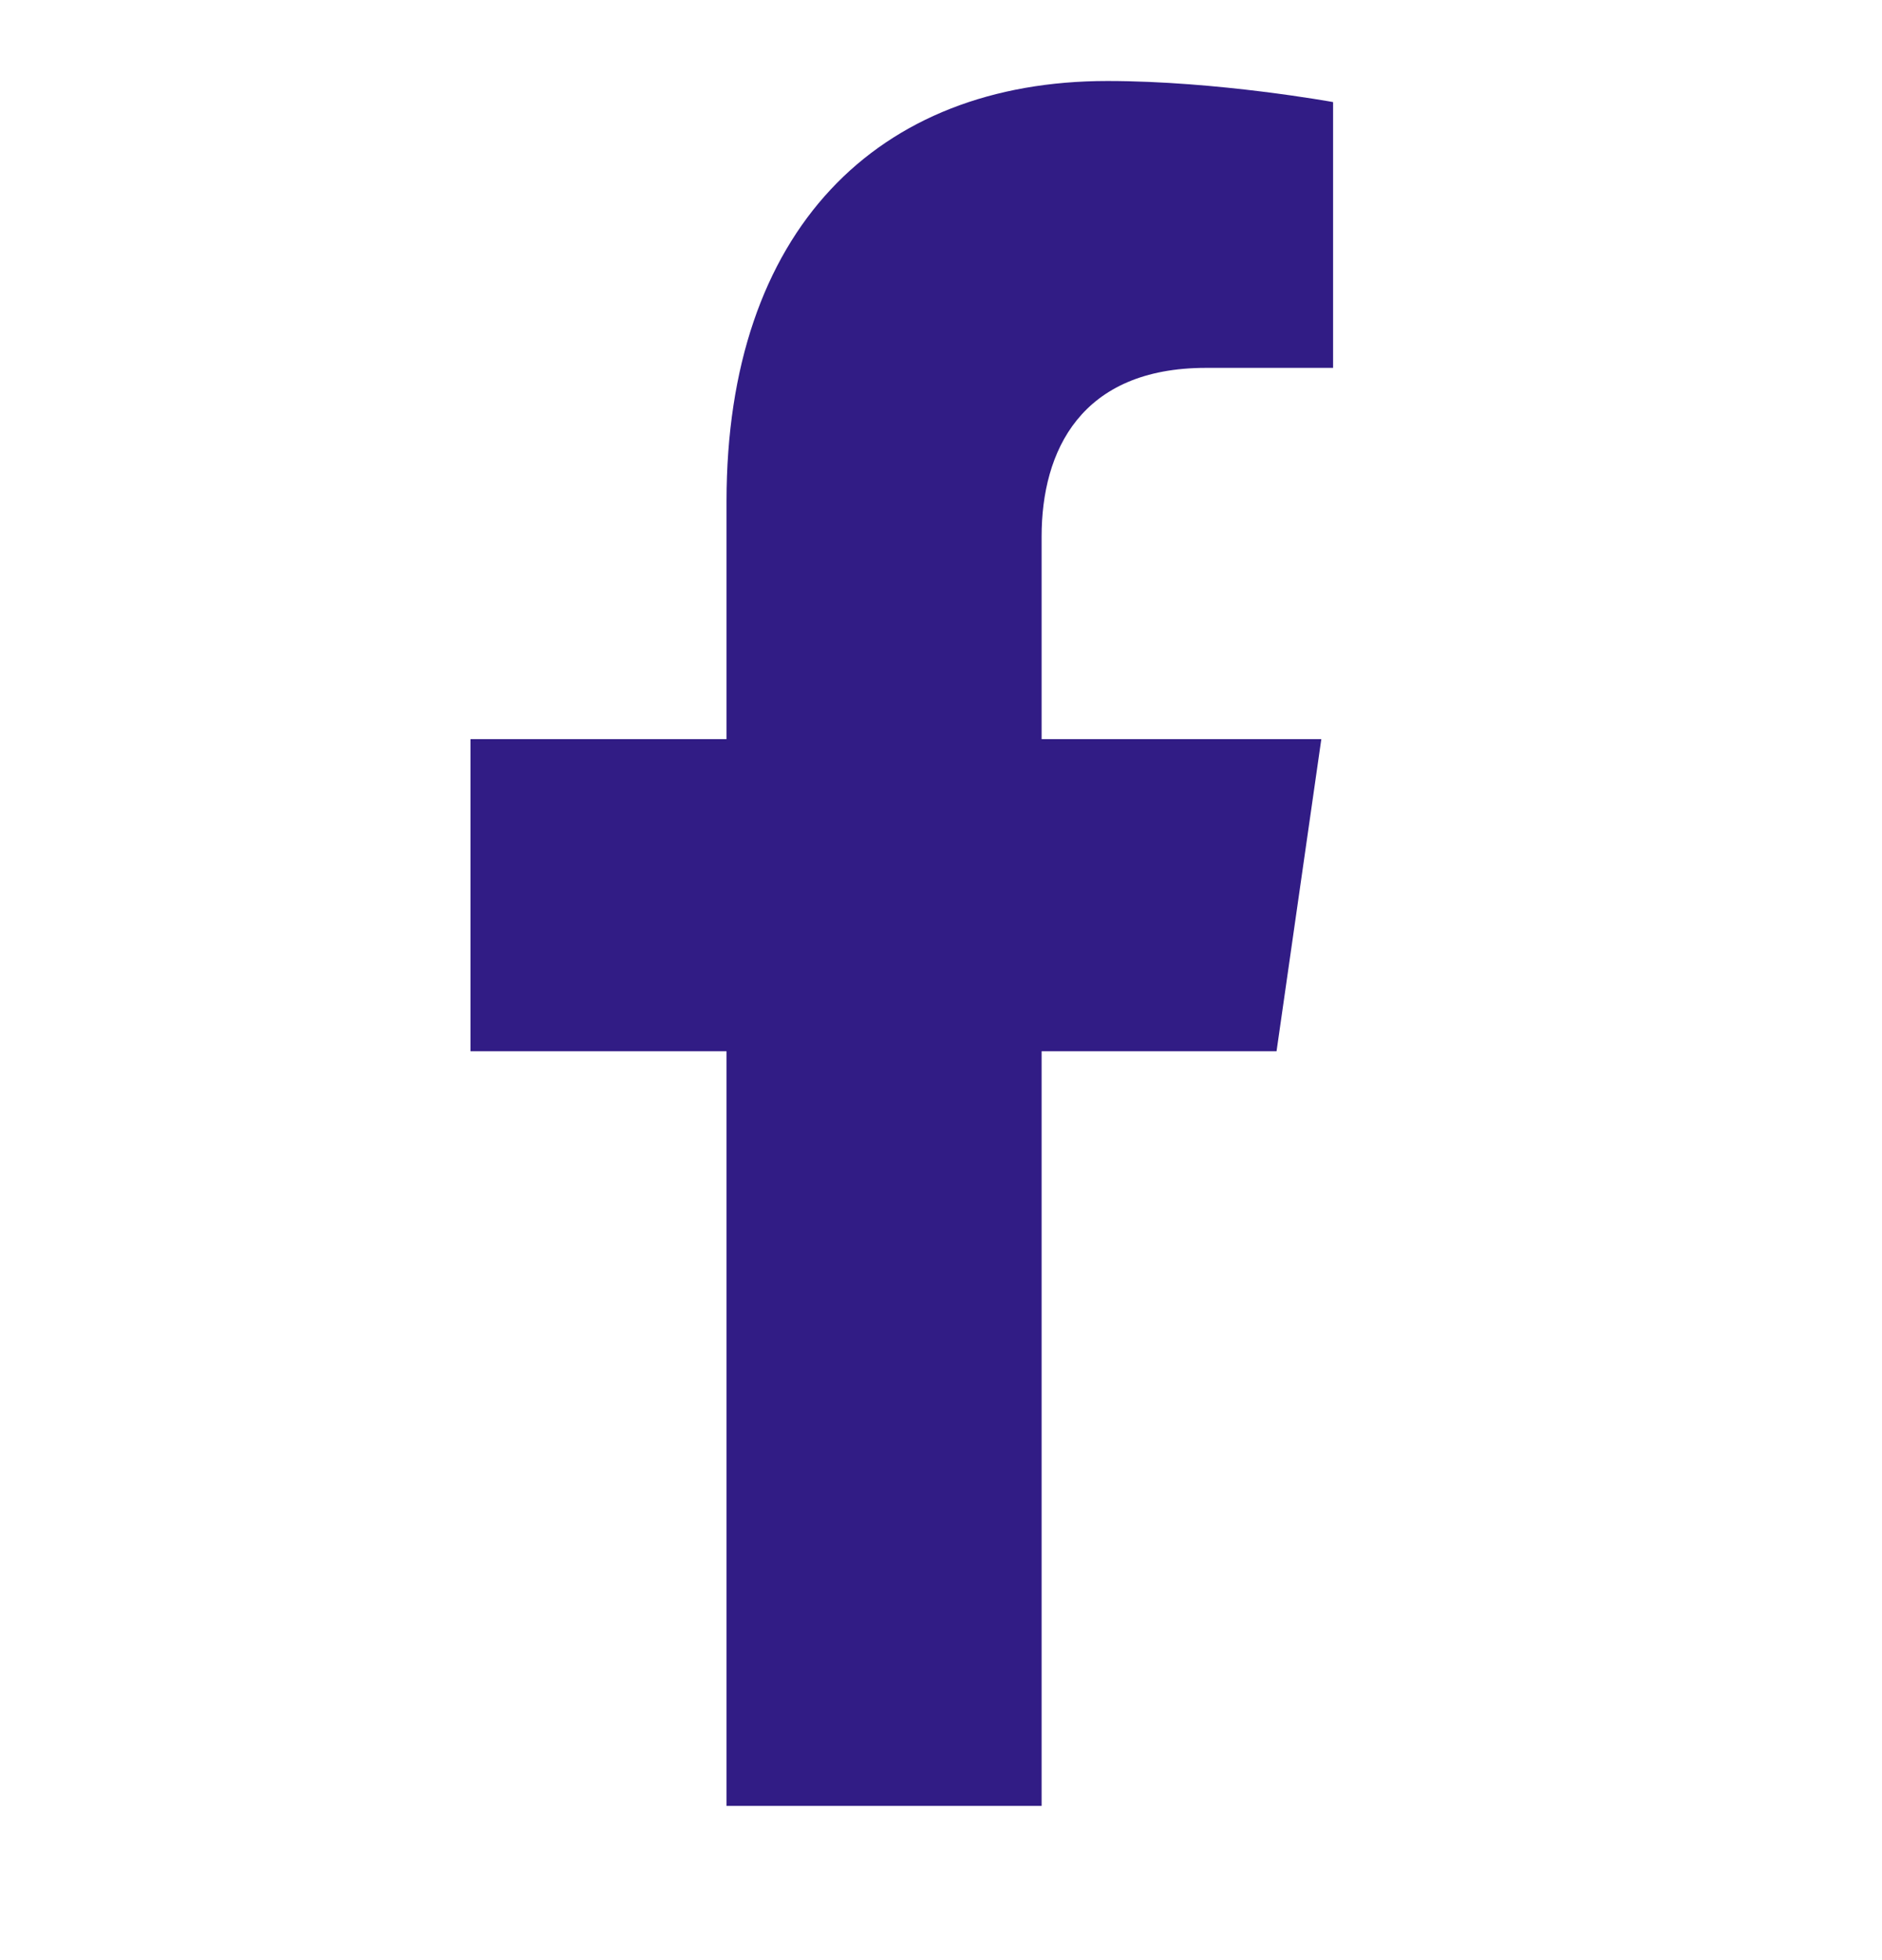 <svg width="24" height="25" viewBox="0 0 24 25" fill="none" xmlns="http://www.w3.org/2000/svg">
<g id="Mid / Social Media / Facebook-f">
<path id="Icon" d="M16.279 13.408L16.85 9.427H13.283V6.843C13.283 5.754 13.781 4.692 15.379 4.692H17V1.302C17 1.302 15.529 1.033 14.122 1.033C11.185 1.033 9.265 2.94 9.265 6.393V9.427H6V13.408H9.265V23.033H13.283V13.408H16.279Z" fill="#311C85"/>
</g>
</svg>
